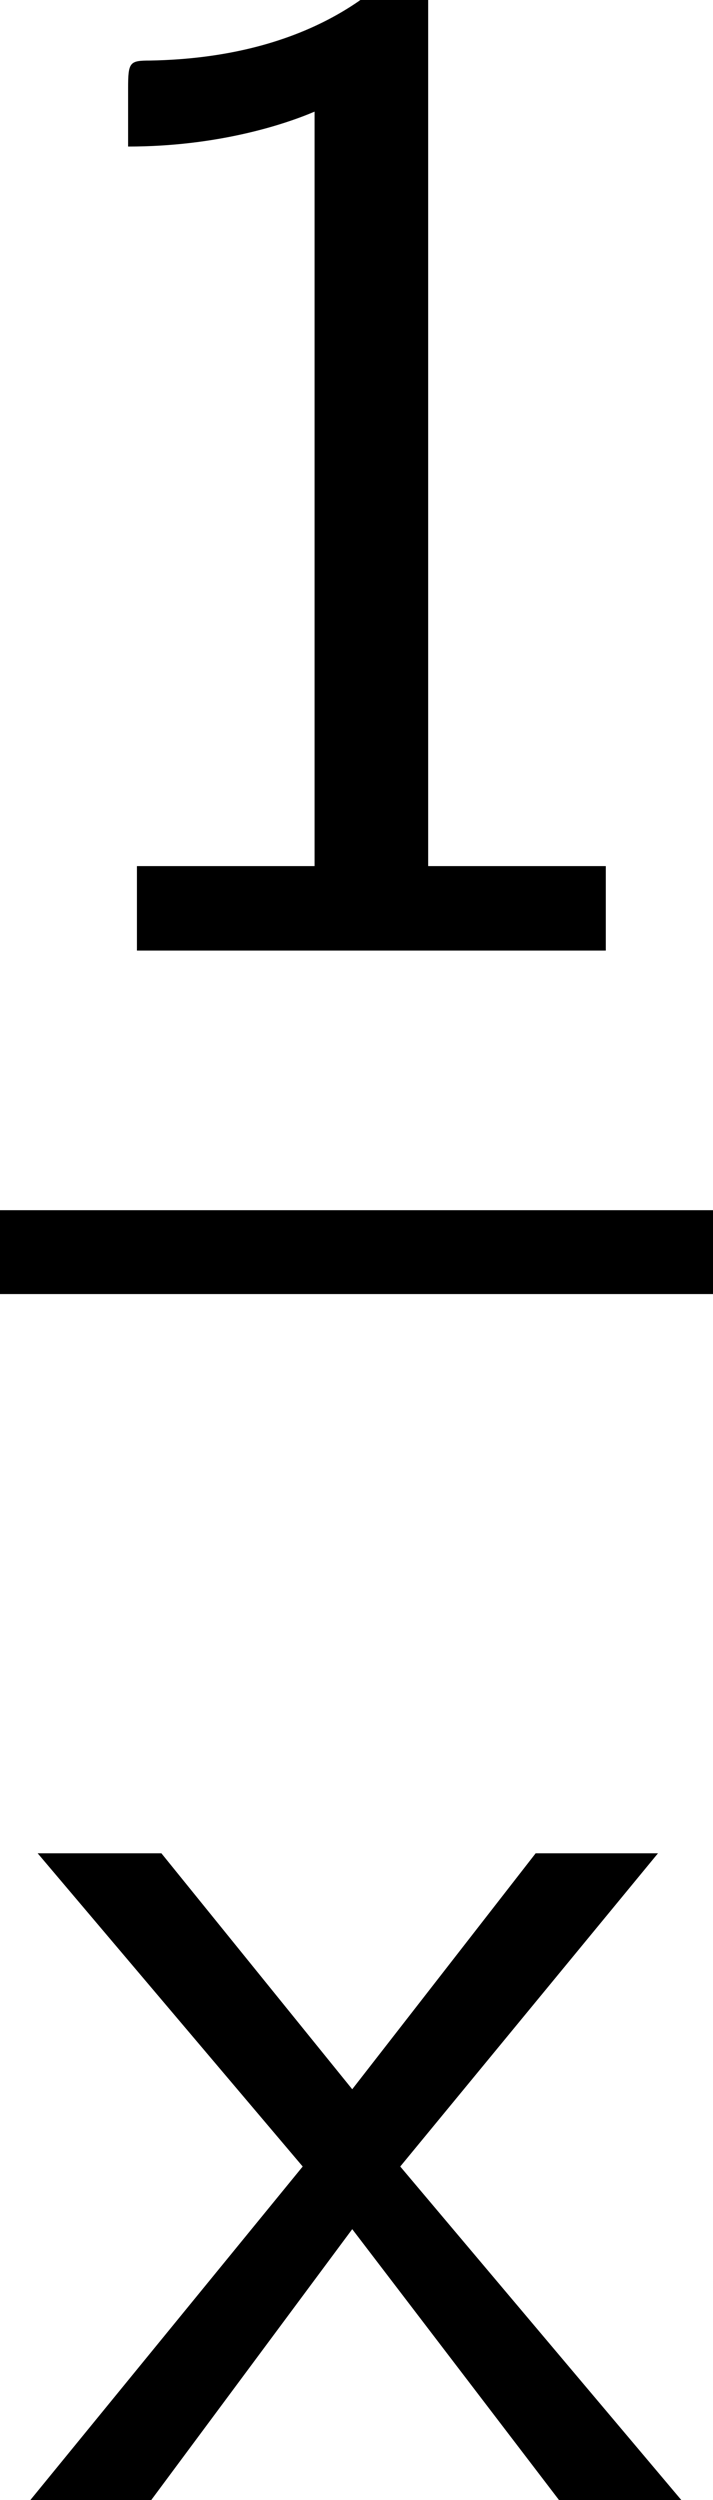 <?xml version='1.0' encoding='UTF-8'?>
<!-- This file was generated by dvisvgm 1.15.1 -->
<svg height='27.825pt' version='1.1' viewBox='-0.305 -0.245 7.937 27.825' width='7.937pt' xmlns='http://www.w3.org/2000/svg' xmlns:xlink='http://www.w3.org/1999/xlink'>
<defs>
<path d='M4.218 -9.698H3.945C3.716 -9.468 3.027 -8.794 1.478 -8.766C1.277 -8.766 1.262 -8.751 1.262 -8.493V-7.919C2.138 -7.919 2.798 -8.134 3.099 -8.263V-0.832H1.349V0H5.968V-0.832H4.218V-9.698Z' id='g0-49'/>
<path d='M3.644 -3.285L6.183 -6.37H4.978L3.171 -4.046L1.291 -6.37H0.072L2.683 -3.285L0 0H1.191L3.171 -2.668L5.208 0H6.413L3.644 -3.285Z' id='g0-120'/>
</defs>
<g id='page1' transform='matrix(1.13 0 0 1.13 -81.586 -65.58)'>
<use x='71.93' xlink:href='#g0-49' y='67.181'/>
<rect height='0.826' width='7.024' x='71.93' y='69.738'/>
<use x='72.229' xlink:href='#g0-120' y='82.442'/>
</g>
</svg>
